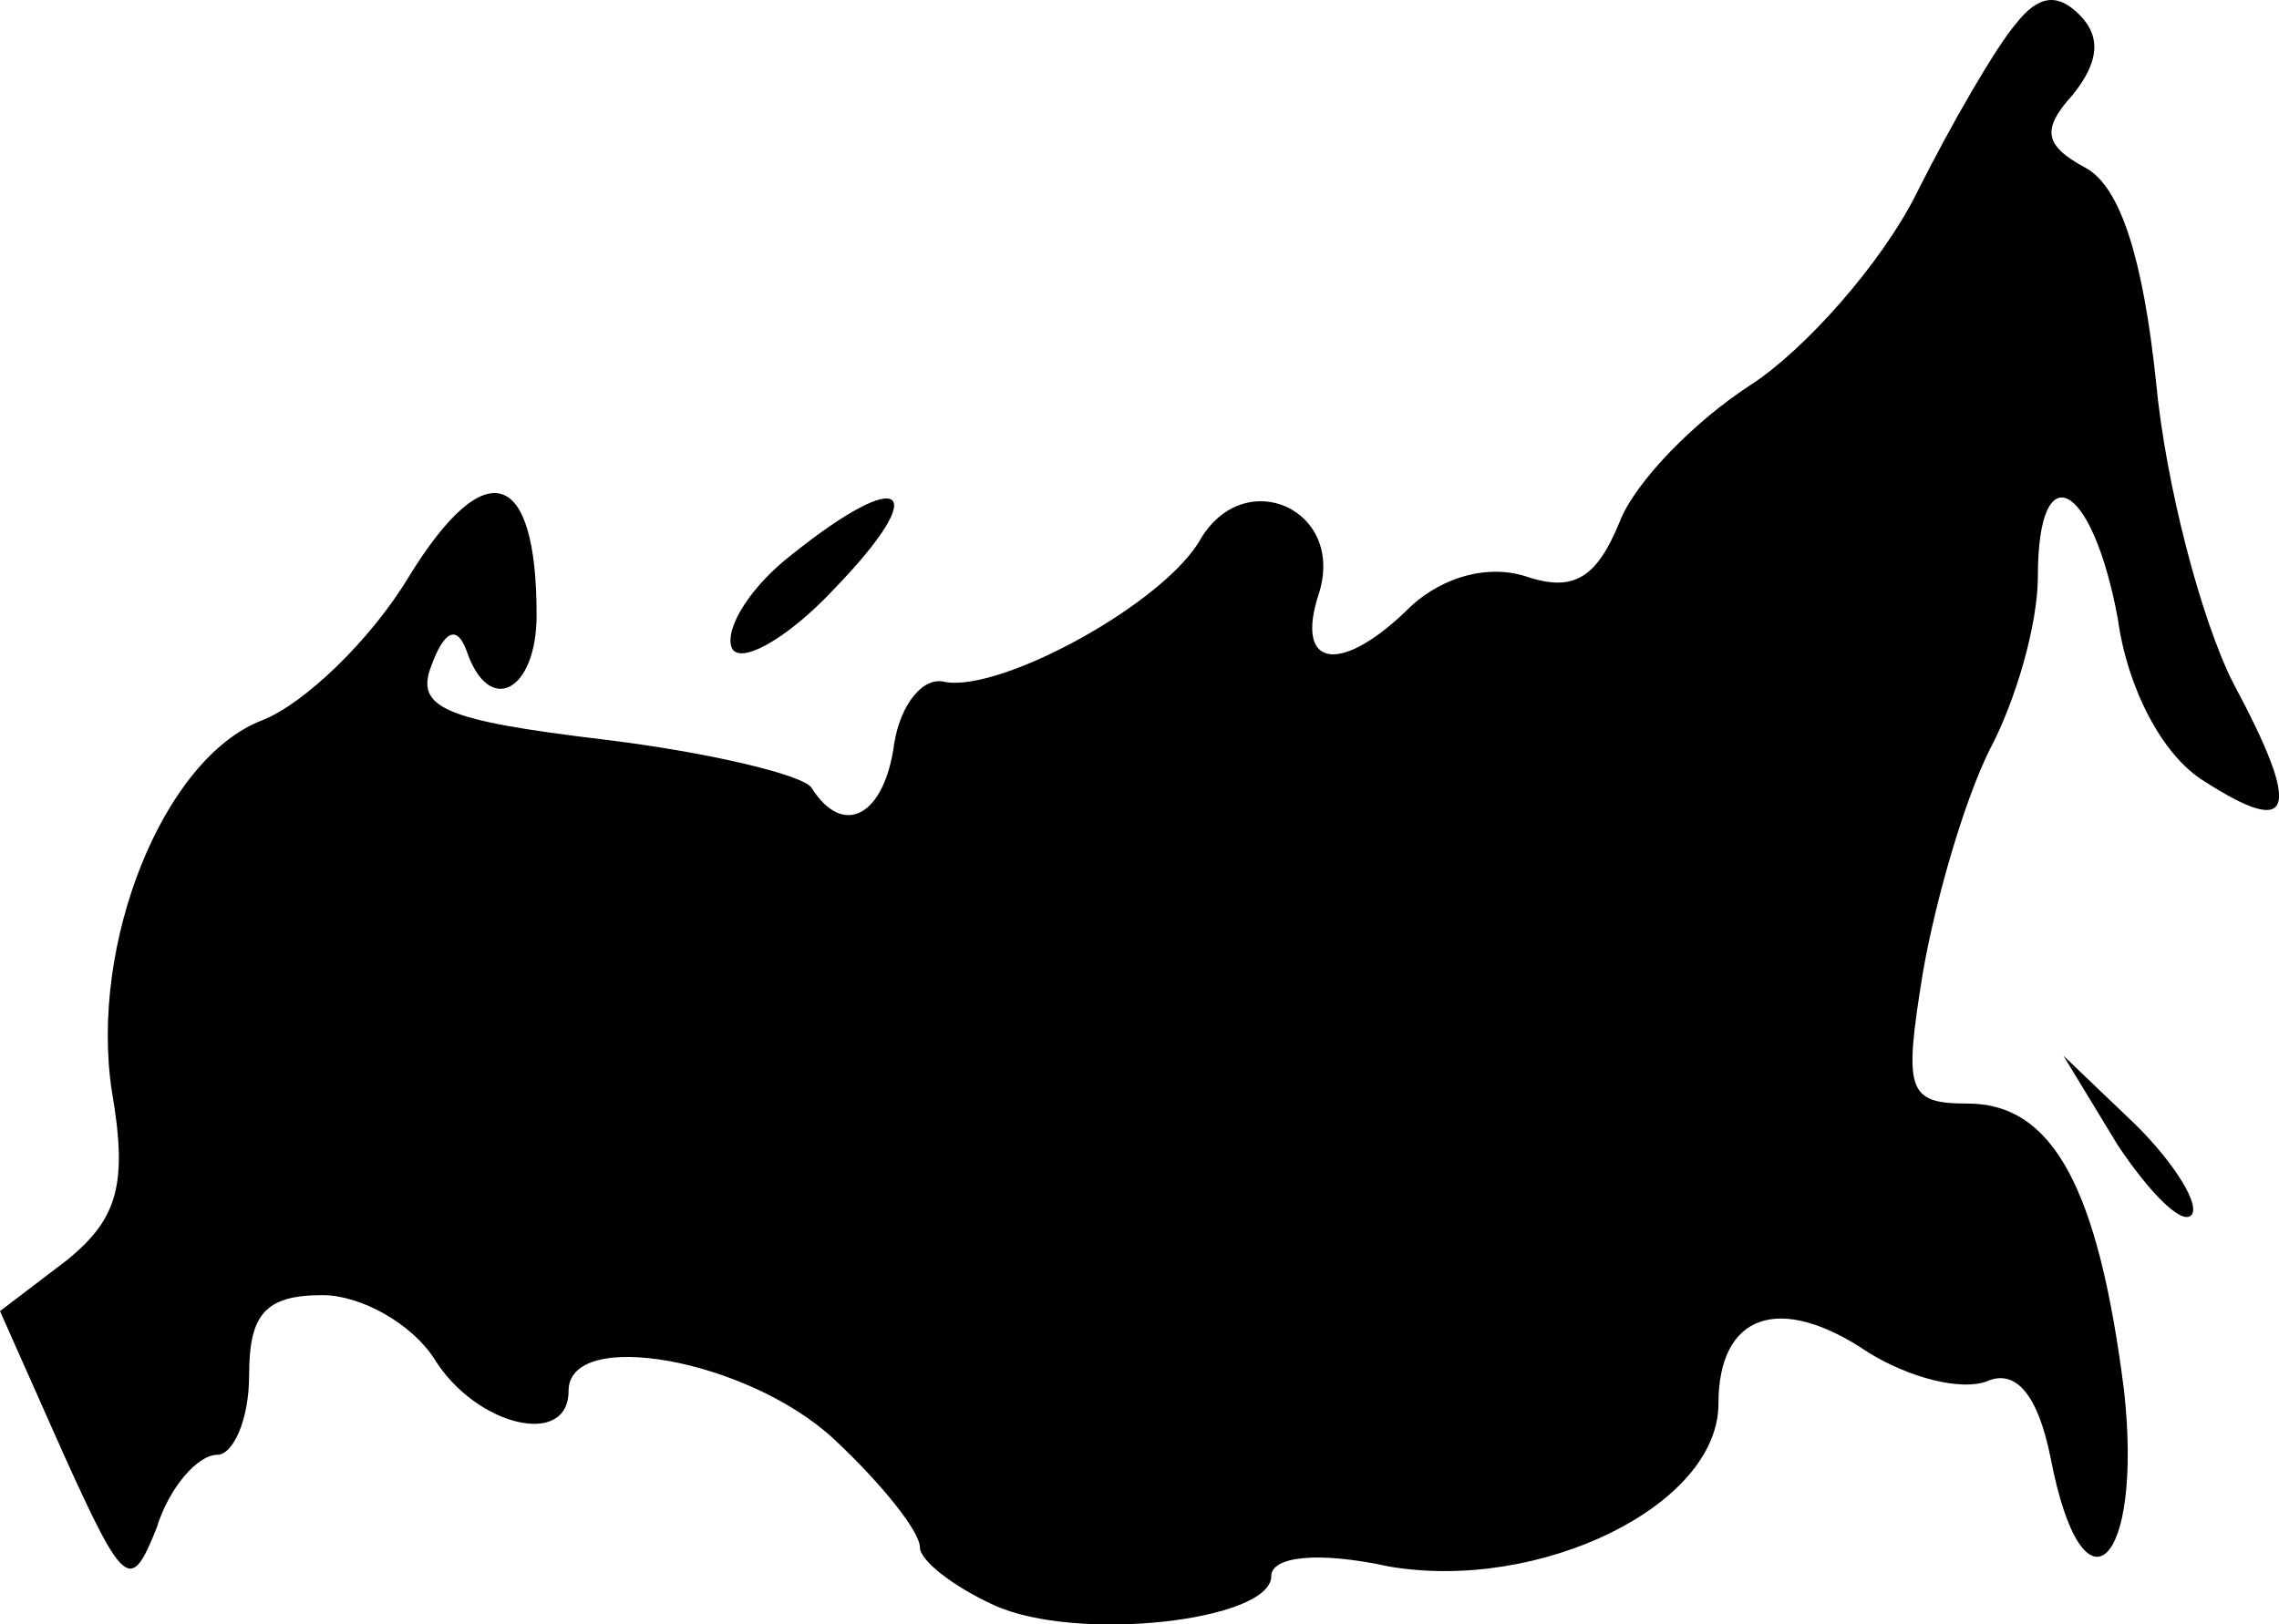 <svg xmlns="http://www.w3.org/2000/svg" version="1.0" preserveAspectRatio="xMidYMid meet" viewBox="1.2 0.44 71.35 50.87">

<g transform="translate(0,52) scale(0.1,-0.1)" fill="#000000" stroke="none">
<path d="M643 508 c-6 -7 -20 -31 -31 -53 -11 -22 -35 -49 -52 -60 -17 -11 -36 -30 -41 -43 -7 -17 -14 -22 -29 -17 -12 4 -26 0 -36 -9 -22 -22 -37 -20 -29 4 8 26 -23 40 -37 17 -11 -20 -62 -48 -80 -45 -7 2 -14 -7 -16 -19 -3 -23 -16 -30 -26 -14 -3 4 -32 11 -65 15 -50 6 -59 10 -54 23 4 11 8 13 11 5 7 -21 22 -13 22 11 0 46 -16 51 -40 12 -12 -20 -33 -40 -46 -45 -31 -12 -54 -70 -47 -116 5 -29 2 -40 -14 -53 l-21 -16 20 -45 c19 -42 21 -43 29 -23 4 13 13 23 19 23 5 0 10 11 10 25 0 19 5 25 23 25 12 0 28 -9 35 -20 13 -21 42 -28 42 -10 0 20 56 10 83 -15 15 -14 27 -29 27 -34 0 -4 10 -12 23 -18 26 -12 87 -5 87 9 0 6 14 8 37 3 47 -8 103 19 103 51 0 28 19 35 47 16 13 -8 29 -12 37 -9 9 4 16 -4 20 -24 10 -52 29 -34 23 21 -8 63 -22 90 -49 90 -19 0 -20 4 -14 41 4 23 13 54 21 70 8 15 15 39 15 54 0 39 17 30 25 -13 3 -22 14 -43 27 -51 28 -18 31 -10 9 31 -10 20 -21 62 -24 94 -4 38 -11 61 -22 67 -13 7 -14 12 -4 23 8 10 9 18 2 25 -7 7 -13 6 -20 -3z"/>
<path d="M260 342 c-13 -10 -21 -23 -19 -29 2 -6 17 2 32 18 31 32 22 39 -13 11z"/>
<path d="M675 157 c10 -15 20 -25 23 -22 3 3 -5 16 -17 28 l-23 22 17 -28z"/>
</g>
</svg>